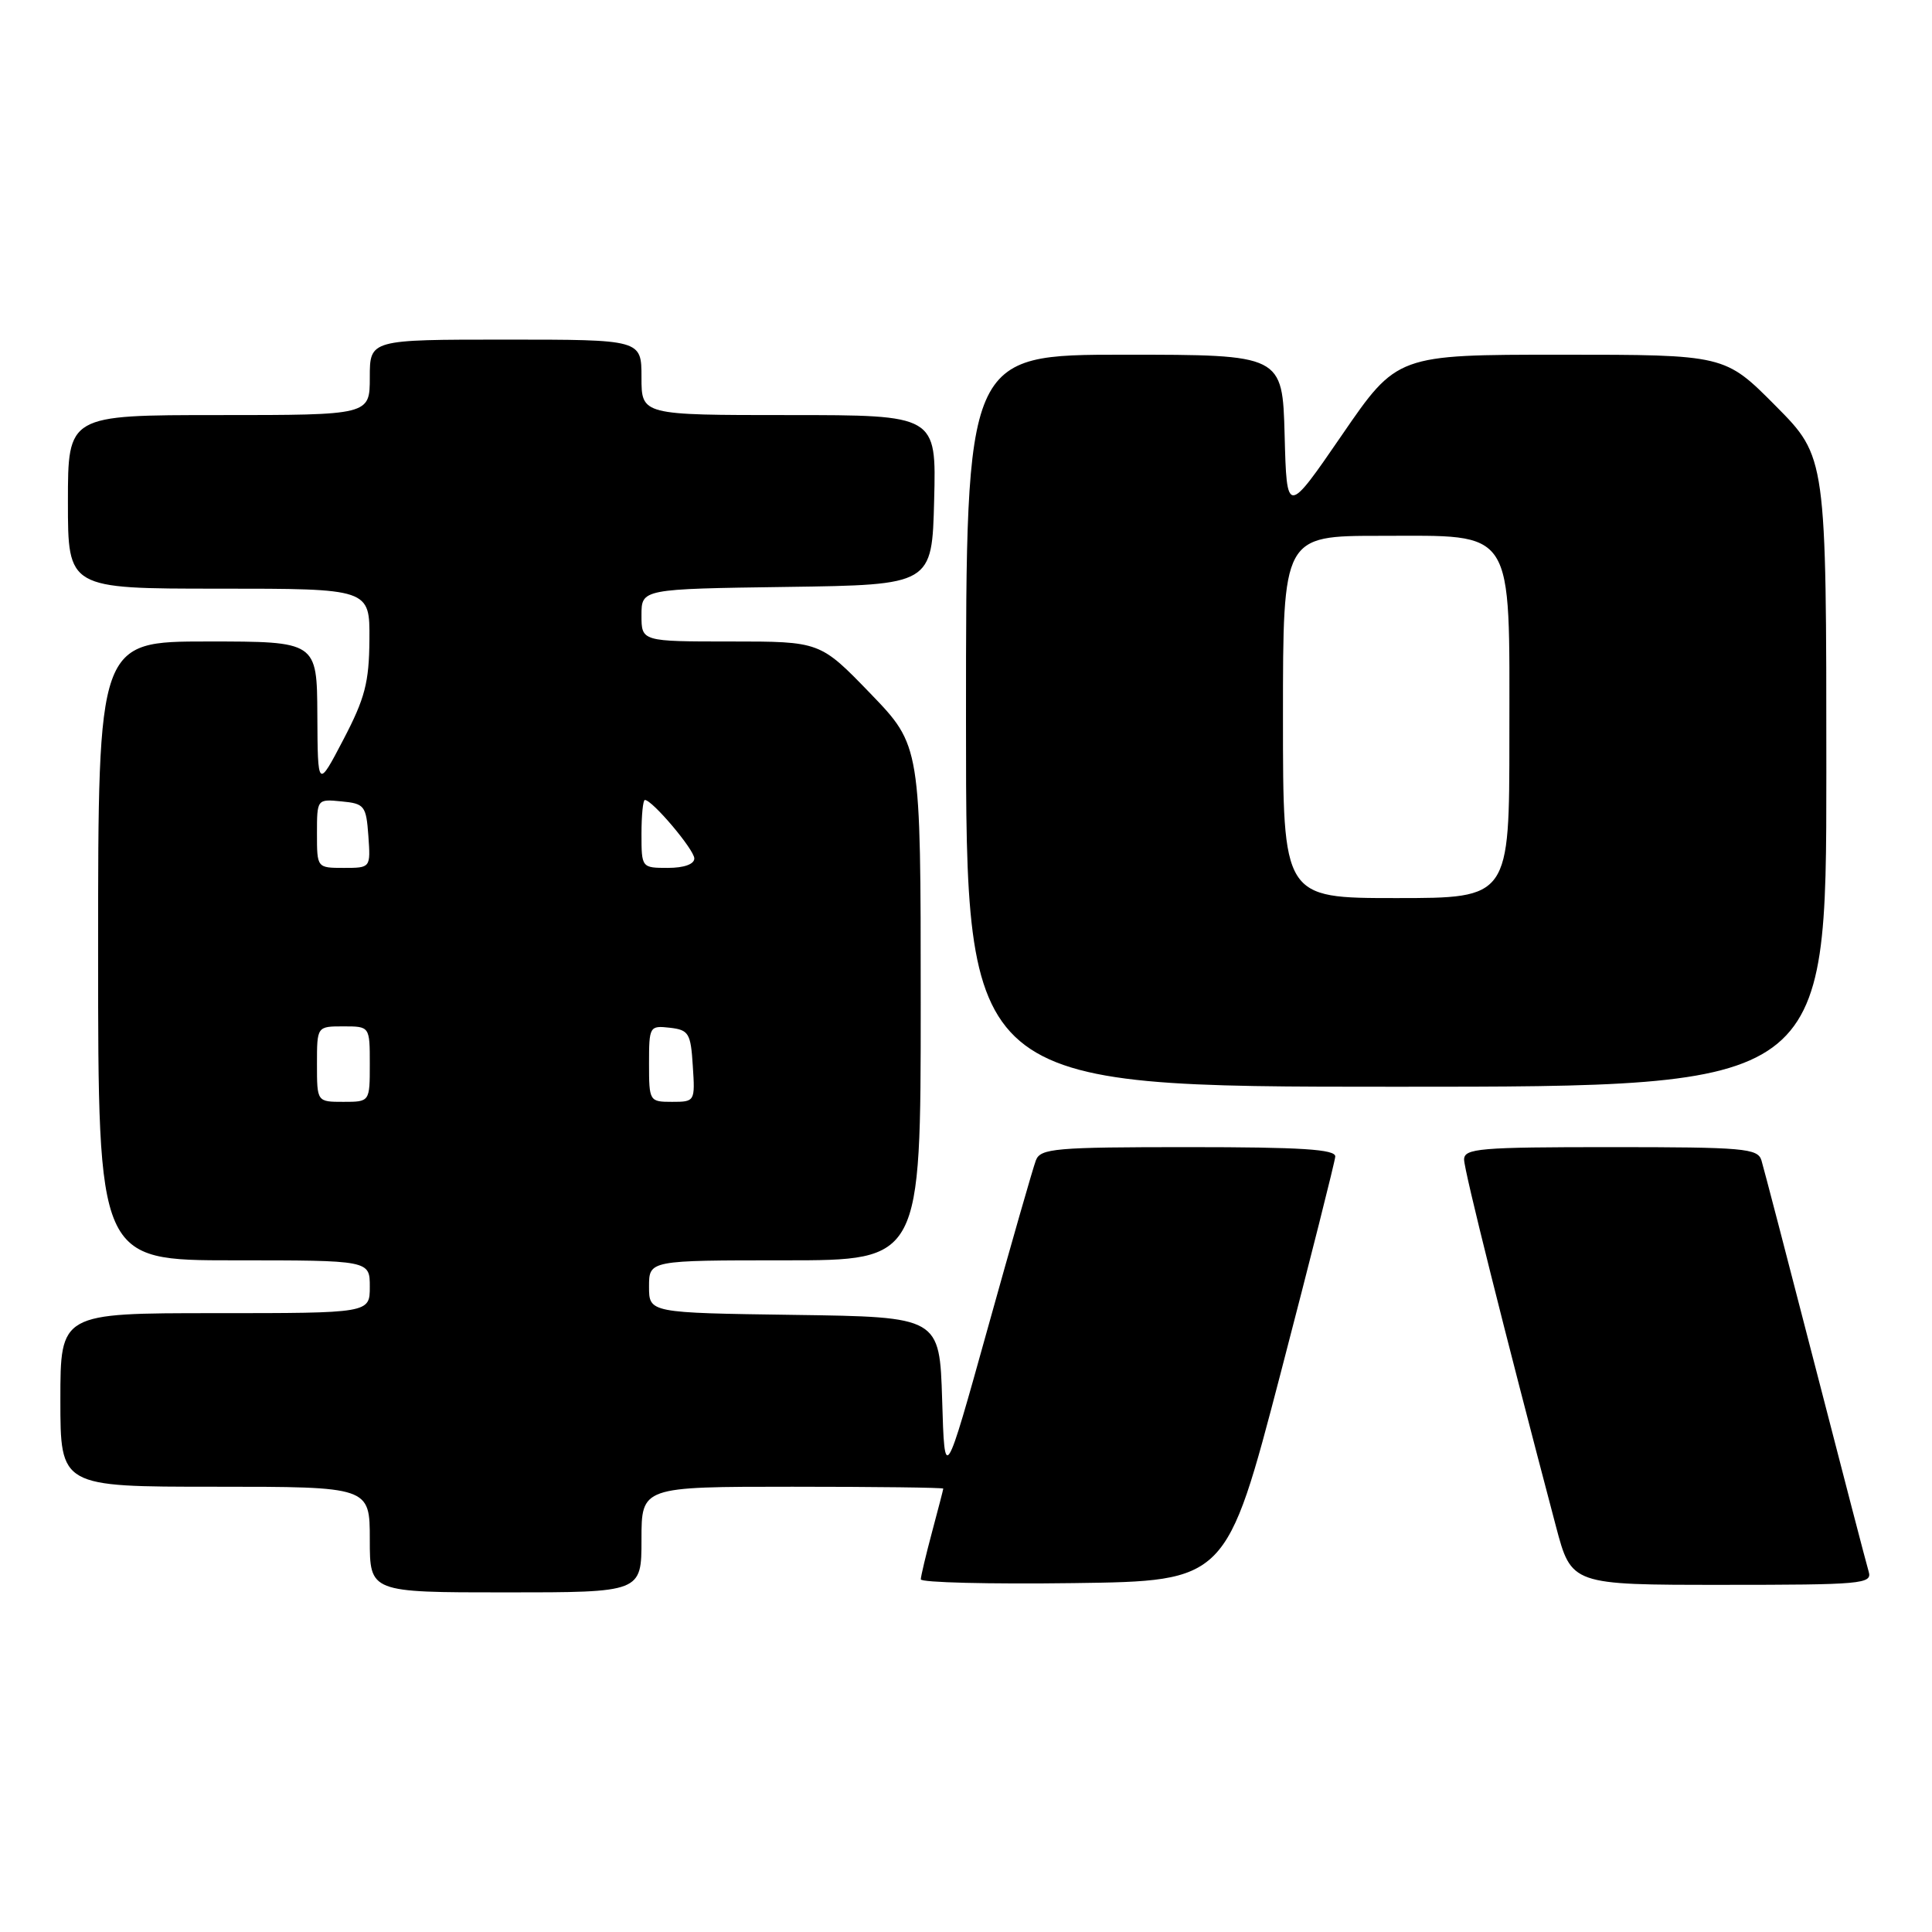 <?xml version="1.0" encoding="UTF-8" standalone="no"?>
<!DOCTYPE svg PUBLIC "-//W3C//DTD SVG 1.1//EN" "http://www.w3.org/Graphics/SVG/1.1/DTD/svg11.dtd" >
<svg xmlns="http://www.w3.org/2000/svg" xmlns:xlink="http://www.w3.org/1999/xlink" version="1.1" viewBox="0 0 256 256">
 <g >
 <path fill="currentColor"
d=" M 85.00 204.00 C 85.00 197.00 85.00 197.00 105.00 197.00 C 116.00 197.00 124.99 197.11 124.99 197.25 C 124.98 197.39 124.31 199.97 123.50 203.00 C 122.69 206.03 122.02 208.85 122.01 209.27 C 122.01 209.69 131.11 209.92 142.25 209.77 C 162.50 209.50 162.50 209.50 169.68 182.00 C 173.62 166.88 176.88 153.94 176.93 153.25 C 176.98 152.29 172.47 152.00 157.47 152.00 C 139.79 152.00 137.87 152.17 137.26 153.75 C 136.89 154.71 134.02 164.72 130.88 176.00 C 125.17 196.50 125.17 196.50 124.84 185.50 C 124.50 174.50 124.50 174.50 105.25 174.23 C 86.00 173.96 86.00 173.96 86.00 170.48 C 86.00 167.00 86.00 167.00 104.00 167.00 C 122.00 167.00 122.00 167.00 122.00 132.90 C 122.00 98.81 122.00 98.81 115.34 91.90 C 108.67 85.00 108.67 85.00 96.84 85.00 C 85.00 85.00 85.00 85.00 85.00 81.52 C 85.00 78.04 85.00 78.04 104.25 77.77 C 123.50 77.50 123.50 77.50 123.78 66.25 C 124.07 55.00 124.07 55.00 104.53 55.00 C 85.00 55.00 85.00 55.00 85.00 50.00 C 85.00 45.00 85.00 45.00 67.00 45.00 C 49.00 45.00 49.00 45.00 49.00 50.00 C 49.00 55.00 49.00 55.00 29.00 55.00 C 9.00 55.00 9.00 55.00 9.00 66.50 C 9.00 78.00 9.00 78.00 29.00 78.00 C 49.00 78.00 49.00 78.00 48.95 84.75 C 48.91 90.43 48.36 92.53 45.50 98.00 C 42.10 104.50 42.10 104.50 42.05 94.75 C 42.00 85.00 42.00 85.00 27.50 85.00 C 13.00 85.00 13.00 85.00 13.00 126.00 C 13.00 167.00 13.00 167.00 31.00 167.00 C 49.00 167.00 49.00 167.00 49.00 170.50 C 49.00 174.00 49.00 174.00 28.50 174.00 C 8.00 174.00 8.00 174.00 8.00 185.50 C 8.00 197.00 8.00 197.00 28.50 197.00 C 49.00 197.00 49.00 197.00 49.00 204.00 C 49.00 211.00 49.00 211.00 67.00 211.00 C 85.00 211.00 85.00 211.00 85.00 204.00 Z  M 247.61 208.25 C 247.32 207.29 244.13 195.03 240.51 181.00 C 236.89 166.97 233.69 154.71 233.40 153.75 C 232.91 152.16 231.07 152.00 213.43 152.00 C 196.04 152.00 194.00 152.17 194.00 153.65 C 194.00 155.08 199.34 176.39 206.17 202.25 C 208.22 210.00 208.22 210.00 228.18 210.00 C 246.72 210.00 248.10 209.88 247.61 208.25 Z  M 242.00 102.28 C 242.00 60.55 242.00 60.55 235.28 53.78 C 228.55 47.00 228.55 47.00 206.84 47.00 C 185.12 47.00 185.12 47.00 177.81 57.65 C 170.50 68.29 170.50 68.29 170.22 57.65 C 169.93 47.00 169.93 47.00 148.97 47.00 C 128.00 47.00 128.00 47.00 128.00 95.50 C 128.00 144.00 128.00 144.00 185.00 144.00 C 242.00 144.00 242.00 144.00 242.00 102.28 Z  M 42.00 141.00 C 42.00 136.00 42.00 136.00 45.50 136.00 C 49.00 136.00 49.00 136.00 49.00 141.00 C 49.00 146.00 49.00 146.00 45.50 146.00 C 42.00 146.00 42.00 146.00 42.00 141.00 Z  M 86.00 140.93 C 86.00 136.00 86.07 135.88 88.75 136.18 C 91.27 136.47 91.53 136.90 91.80 141.25 C 92.11 145.95 92.08 146.00 89.05 146.00 C 86.05 146.00 86.00 145.92 86.00 140.93 Z  M 42.00 110.44 C 42.00 105.89 42.01 105.87 45.25 106.19 C 48.30 106.48 48.52 106.76 48.81 110.75 C 49.11 115.00 49.11 115.00 45.56 115.00 C 42.00 115.00 42.00 115.00 42.00 110.44 Z  M 85.00 110.50 C 85.00 108.03 85.20 106.00 85.45 106.00 C 86.43 106.00 91.99 112.58 92.00 113.75 C 92.00 114.51 90.64 115.00 88.50 115.00 C 85.02 115.00 85.00 114.98 85.00 110.50 Z  M 170.00 95.00 C 170.00 71.00 170.00 71.00 182.93 71.00 C 200.90 71.00 200.00 69.60 200.00 97.63 C 200.00 119.00 200.00 119.00 185.00 119.00 C 170.00 119.00 170.00 119.00 170.00 95.00 Z "/>
</g>
</svg>